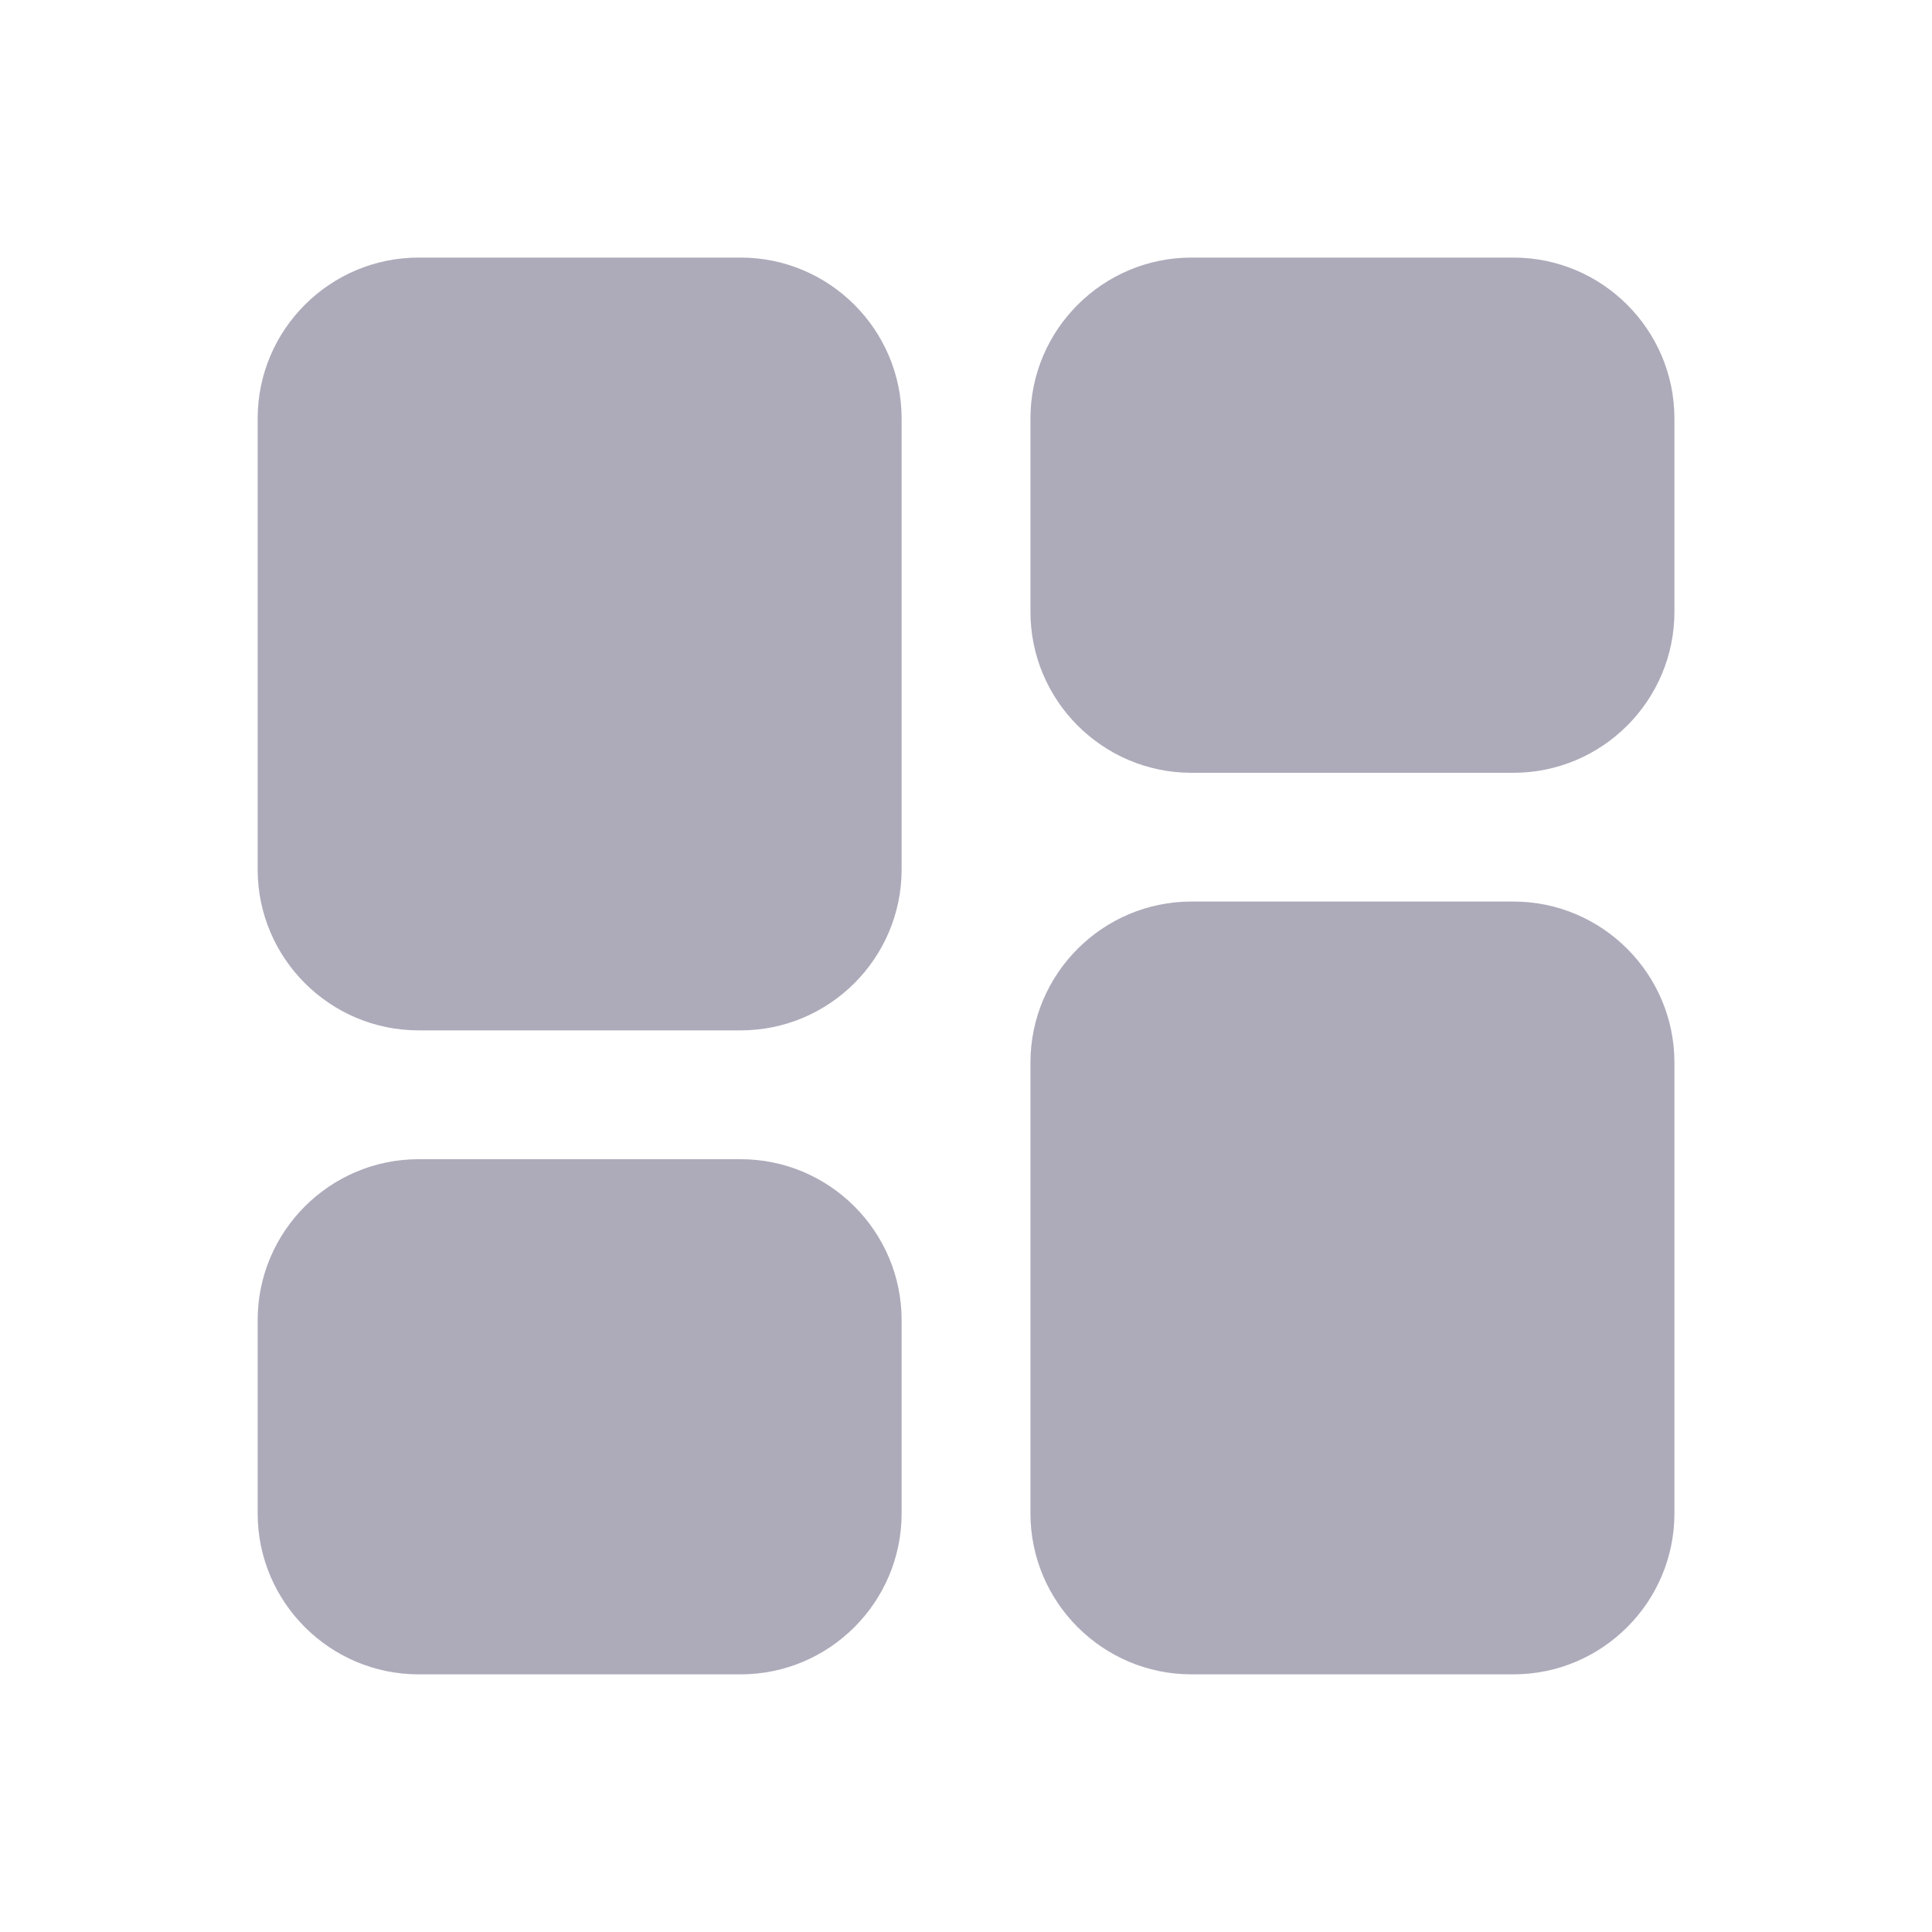 <svg width="25" height="25" viewBox="0 0 25 25" fill="none" xmlns="http://www.w3.org/2000/svg">
<g clip-path="url(#clip0_149_2135)">
<path d="M9.584 3.333H5.417C4.269 3.333 3.334 4.267 3.334 5.416V11.25C3.334 12.399 4.269 13.333 5.417 13.333H9.584C10.732 13.333 11.667 12.399 11.667 11.25V5.416C11.667 4.267 10.732 3.333 9.584 3.333ZM19.584 3.333H15.417C14.269 3.333 13.334 4.267 13.334 5.416V7.916C13.334 9.066 14.269 10 15.417 10H19.584C20.732 10 21.667 9.066 21.667 7.916V5.416C21.667 4.267 20.732 3.333 19.584 3.333ZM9.584 15H5.417C4.269 15 3.334 15.934 3.334 17.083V19.583C3.334 20.732 4.269 21.666 5.417 21.666H9.584C10.732 21.666 11.667 20.732 11.667 19.583V17.083C11.667 15.934 10.732 15 9.584 15ZM19.584 11.666H15.417C14.269 11.666 13.334 12.601 13.334 13.75V19.583C13.334 20.732 14.269 21.666 15.417 21.666H19.584C20.732 21.666 21.667 20.732 21.667 19.583V13.75C21.667 12.601 20.732 11.666 19.584 11.666Z" fill="#ADABBA"/>
</g>
<defs>
<clipPath id="clip0_149_2135">
<rect width="25" height="25" fill="white"/>
</clipPath>
</defs>
</svg>
